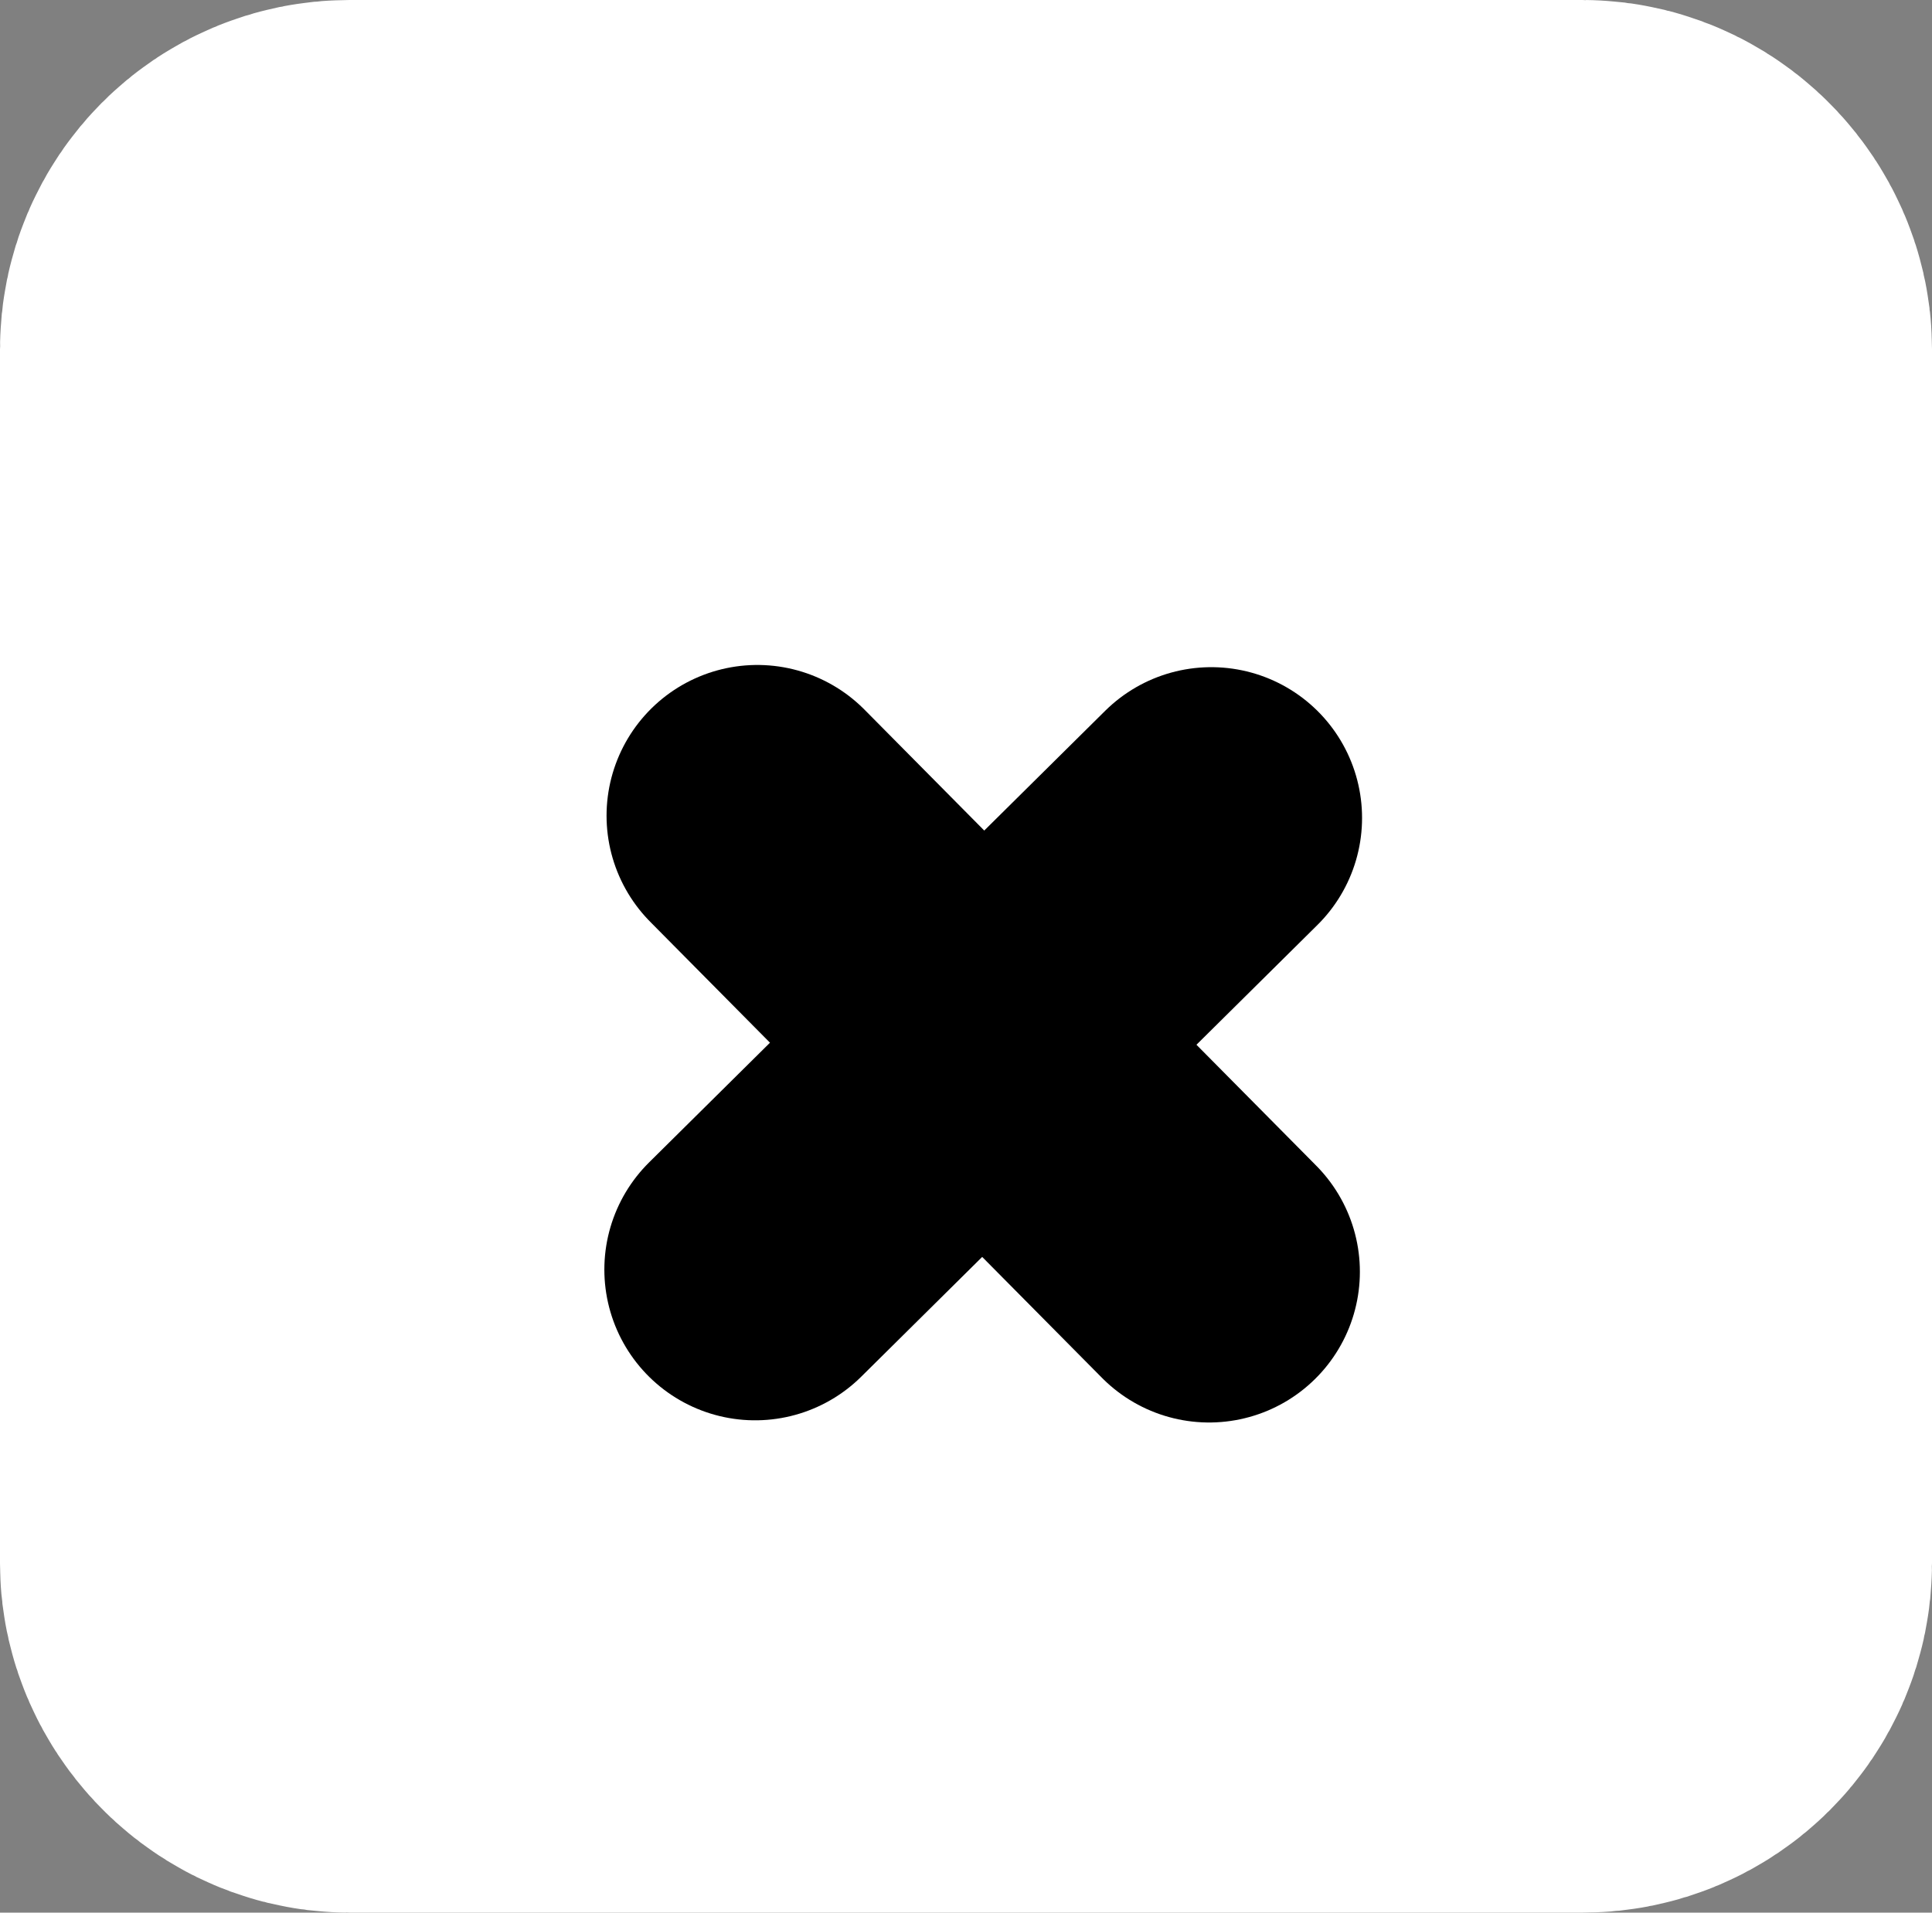 <?xml version="1.0" encoding="UTF-8" standalone="no"?>
<!-- Created with Inkscape (http://www.inkscape.org/) -->

<svg
   width="6.637mm"
   height="6.572mm"
   viewBox="0 0 6.637 6.572"
   version="1.1"
   id="svg969"
   sodipodi:docname="delete_icon.svg"
   inkscape:version="1.2.2 (b0a8486, 2022-12-01)"
   xmlns:inkscape="http://www.inkscape.org/namespaces/inkscape"
   xmlns:sodipodi="http://sodipodi.sourceforge.net/DTD/sodipodi-0.dtd"
   xmlns="http://www.w3.org/2000/svg"
   xmlns:svg="http://www.w3.org/2000/svg">
  <rect x="0" y="0" width="6.637" height="6.572" fill="#808080" stroke="none"/>
  <sodipodi:namedview
     id="namedview971"
     pagecolor="#ffffff"
     bordercolor="#000000"
     borderopacity="0.25"
     inkscape:showpageshadow="2"
     inkscape:pageopacity="0"
     inkscape:pagecheckerboard="true"
     inkscape:deskcolor="#d1d1d1"
     inkscape:document-units="mm"
     showgrid="false"
     inkscape:zoom="18.114983"
     inkscape:cx="6.7071549"
     inkscape:cy="10.847374"
     inkscape:window-width="1792"
     inkscape:window-height="849"
     inkscape:window-x="0"
     inkscape:window-y="25"
     inkscape:window-maximized="0"
     inkscape:current-layer="layer1" />
  <defs
     id="defs966" />
  <g
     inkscape:label="Layer 1"
     inkscape:groupmode="layer"
     id="layer1"
     transform="translate(-93.511,-92.358)">
    <rect
       style="display:inline;fill:#ffffff;fill-opacity:1;stroke:#ffffff;stroke-width:2.2;stroke-linecap:round;stroke-linejoin:round;stroke-opacity:1;paint-order:stroke fill markers"
       id="rect1370"
       width="4.437"
       height="4.372"
       x="94.611"
       y="93.458"
       rx="0.1"
       ry="0.1"
       inkscape:label="rect1370" />
    <g
       id="g32624"
       inkscape:label="Delete"
       transform="matrix(0.085,0,0,0.085,81.807,19.33)"
       style="display:inline">
      <path
         style="fill:#000000;fill-opacity:0;stroke:#000000;stroke-width:12.188;stroke-linecap:round;stroke-linejoin:round;stroke-dasharray:none;stroke-opacity:1;paint-order:stroke fill markers"
         d="m 168.302,892.128 18.258,18.435"
         id="path32518"
         sodipodi:nodetypes="cc" />
      <path
         style="fill:#000000;fill-opacity:0;stroke:#000000;stroke-width:12.188;stroke-linecap:round;stroke-linejoin:round;stroke-dasharray:none;stroke-opacity:1;paint-order:stroke fill markers"
         d="m 168.213,910.475 18.435,-18.258"
         id="path35018"
         sodipodi:nodetypes="cc" />
    </g>
  </g>
</svg>
